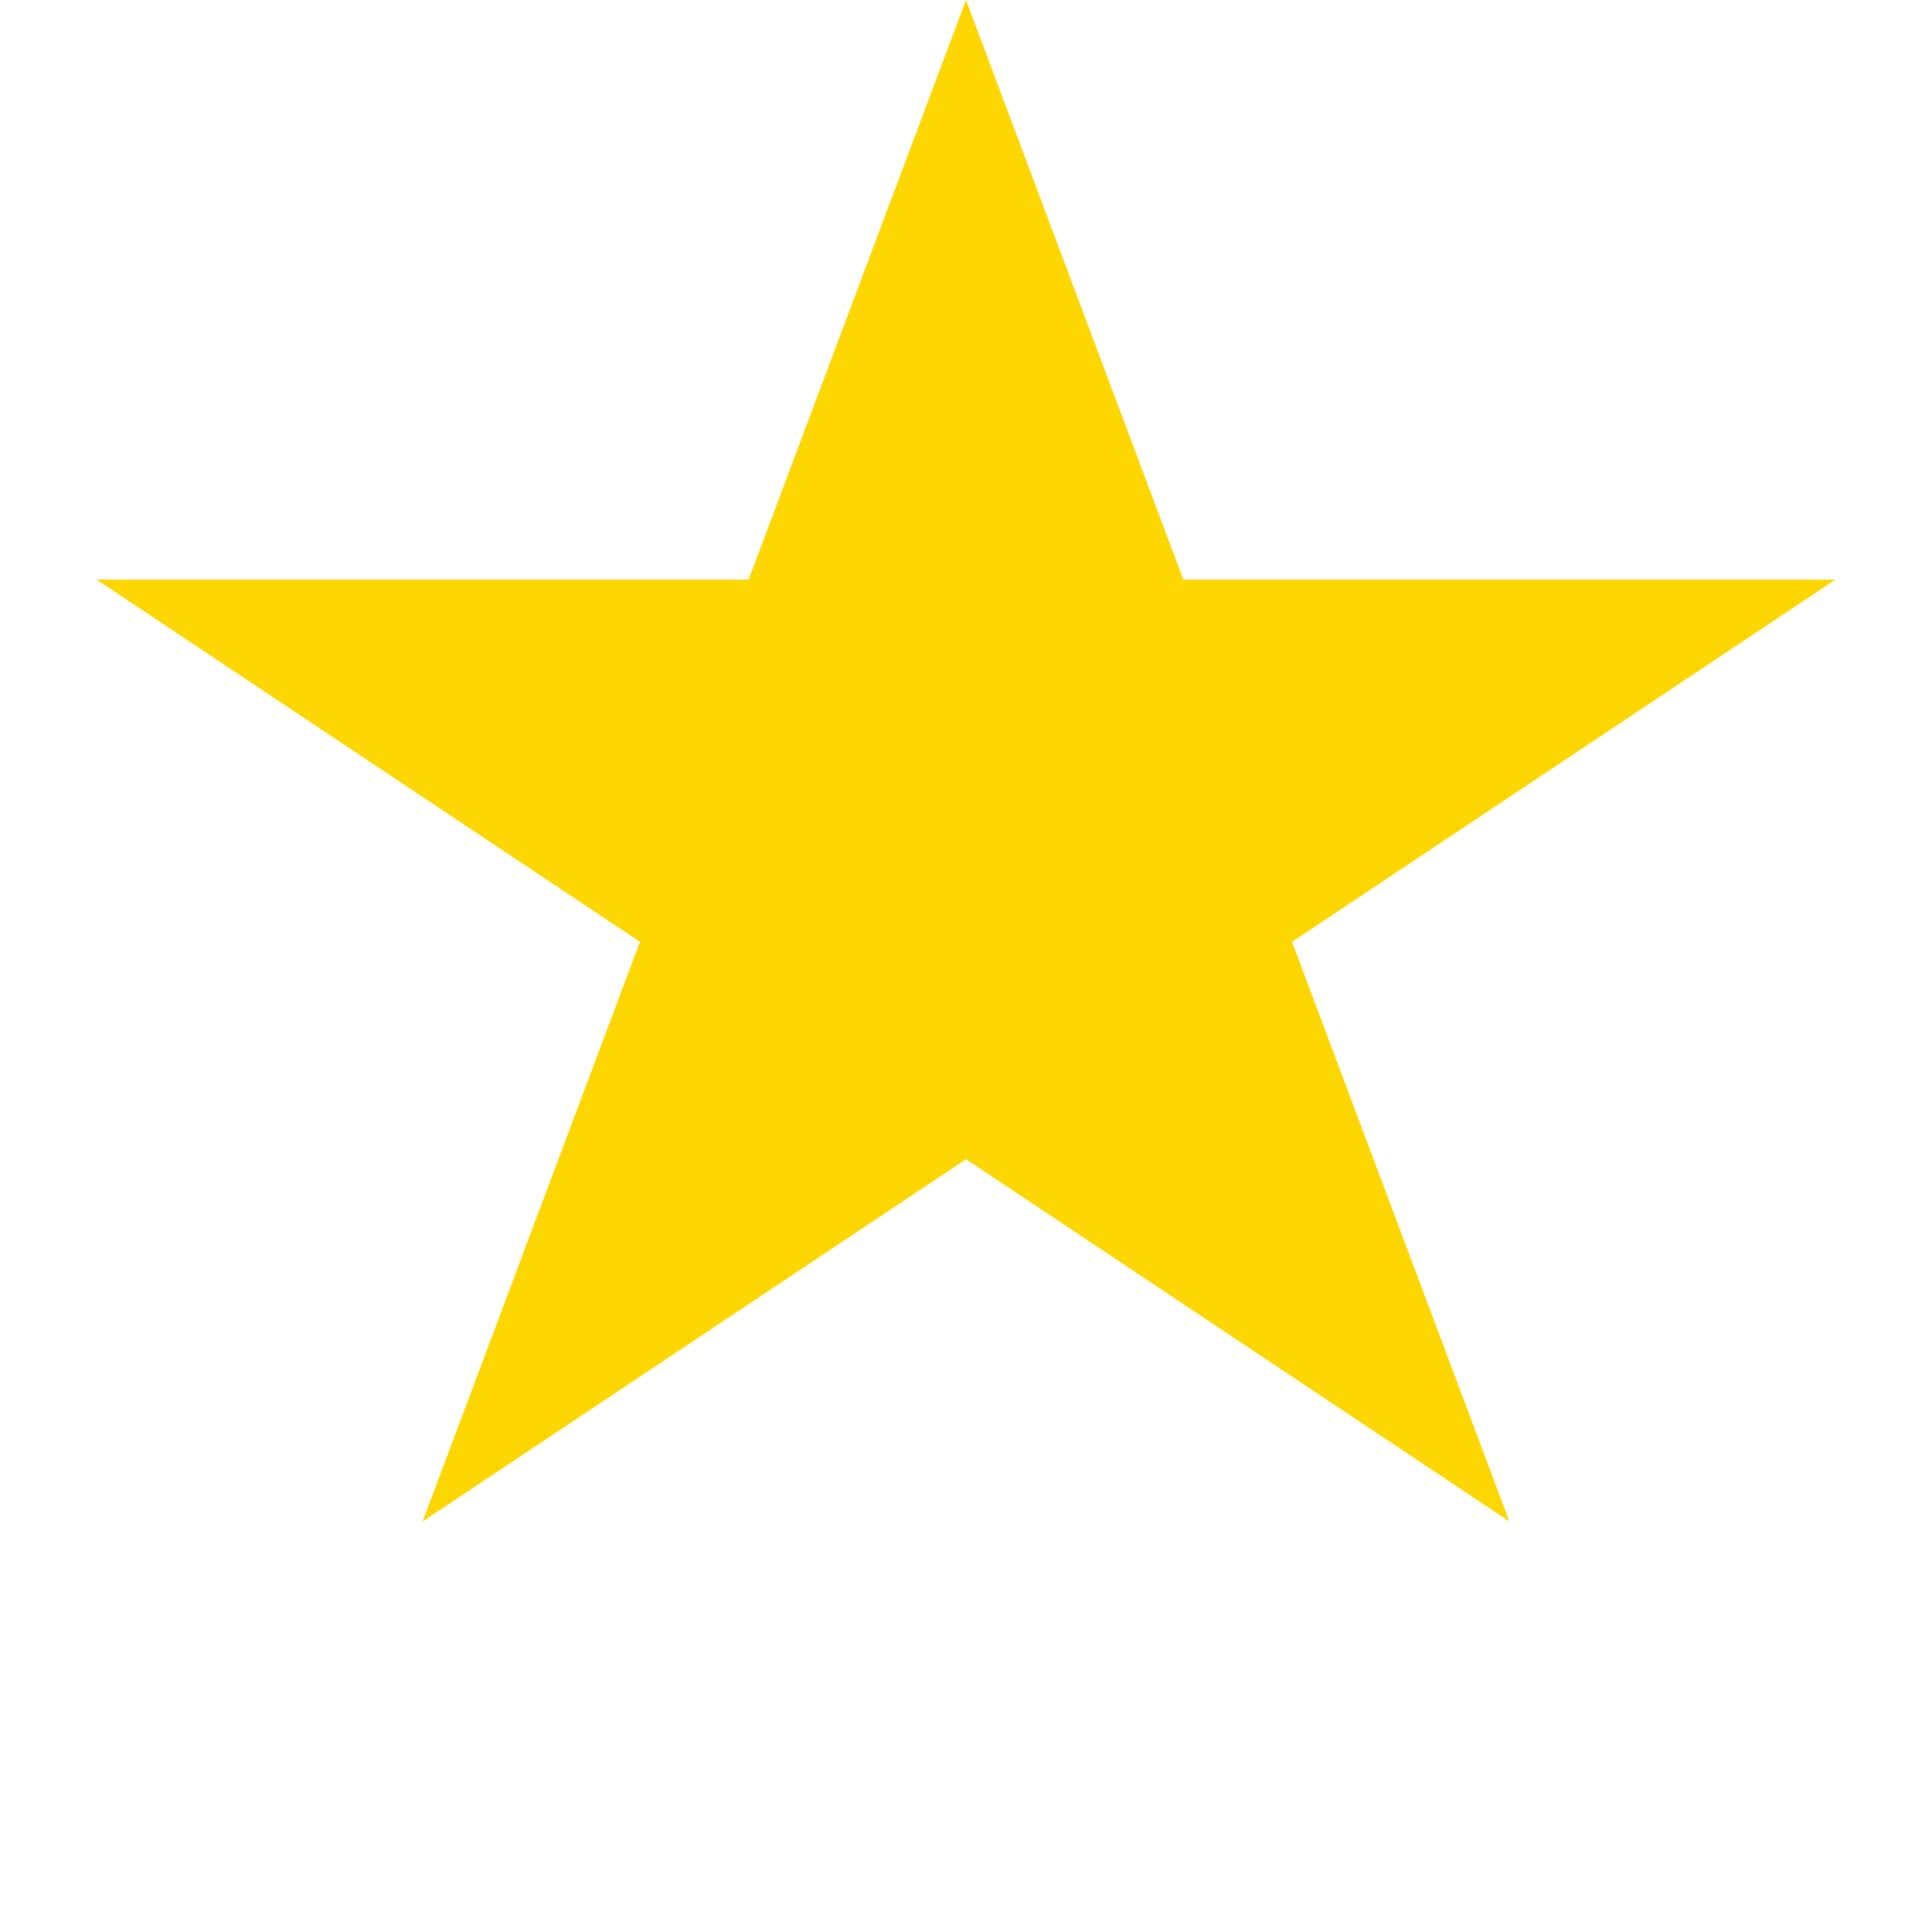 <svg width="8" height="8" viewBox="0 0 8 8" fill="none" xmlns="http://www.w3.org/2000/svg">
<path d="M4 0L4.9 2.4L7.6 2.4L5.35 3.9L6.25 6.3L4 4.8L1.75 6.3L2.65 3.9L0.4 2.4L3.1 2.4L4 0Z" fill="#FFD700"/>
</svg>
